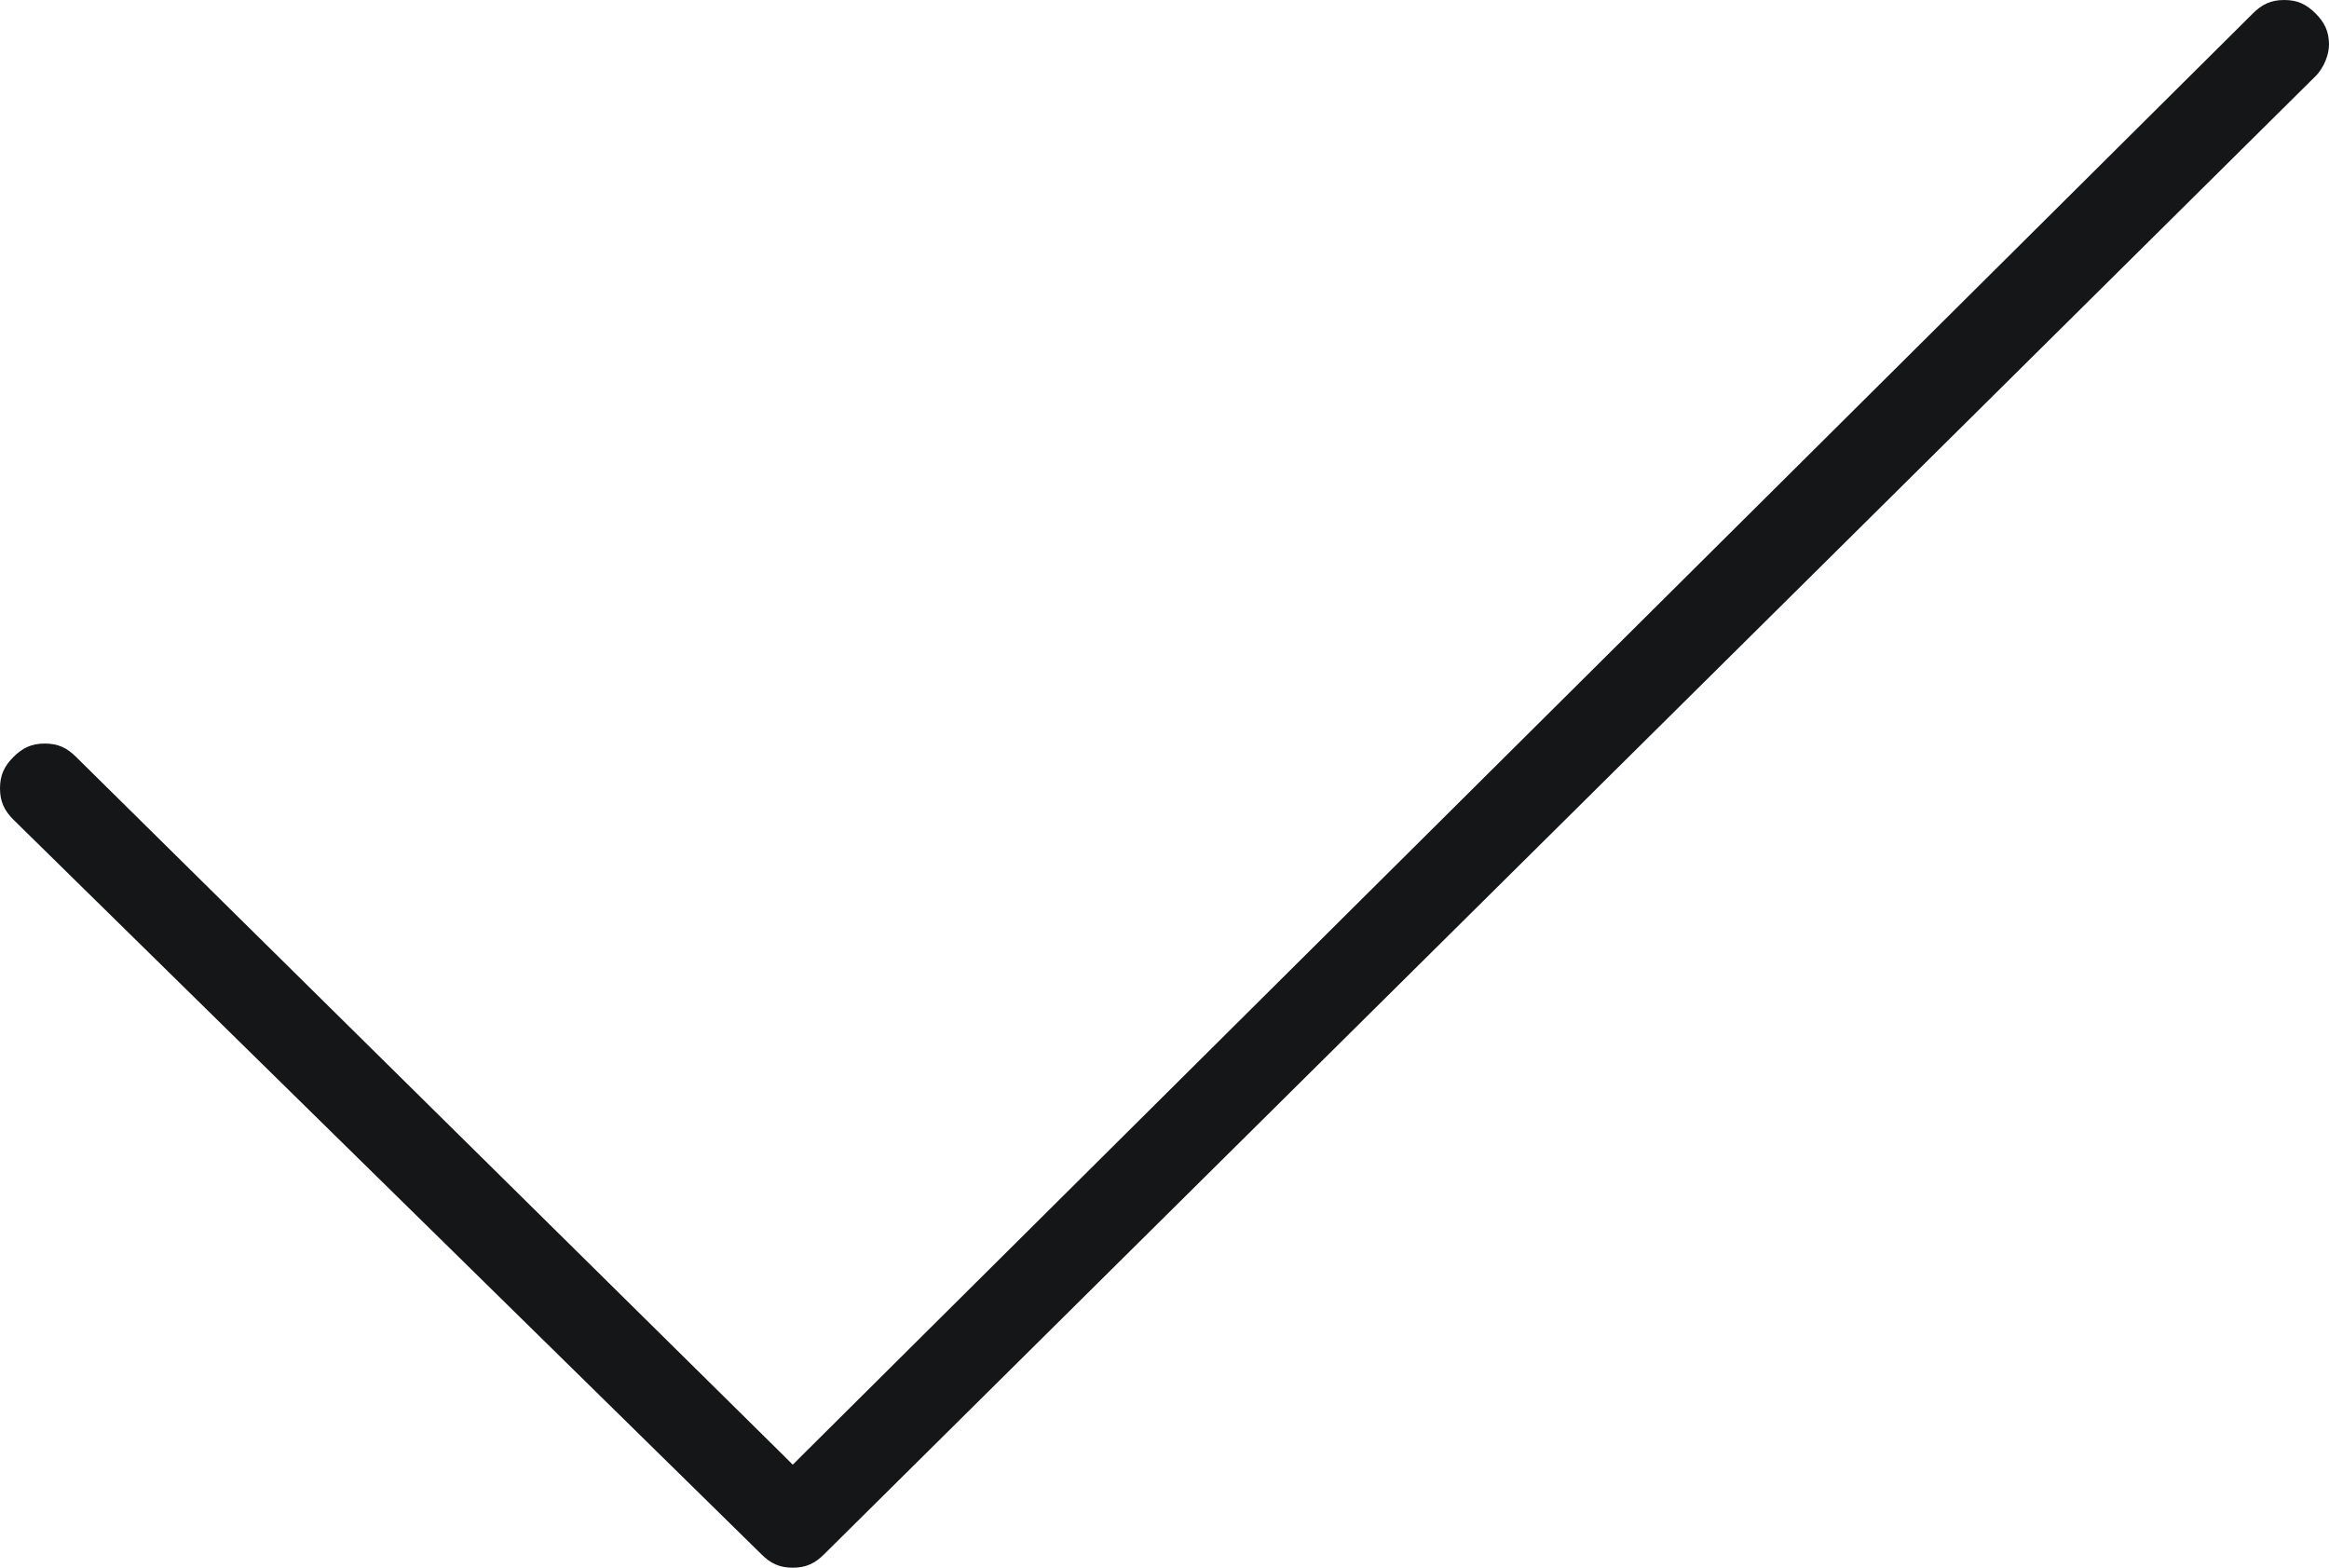 <svg width="52" height="35" fill="none" xmlns="http://www.w3.org/2000/svg"><path d="M52 1c0-.3-.1-.5-.3-.7-.2-.2-.4-.3-.7-.3-.3 0-.5.1-.7.3L17.9 32.5l-.2.2-.2-.2L1.7 16.9c-.2-.2-.4-.3-.7-.3-.3 0-.5.1-.7.3-.2.2-.3.4-.3.7 0 .3.1.5.3.7L17 34.7c.2.2.4.3.7.3.3 0 .5-.1.7-.3l33.3-33c.2-.2.3-.5.3-.7z" fill="#151618"/></svg>